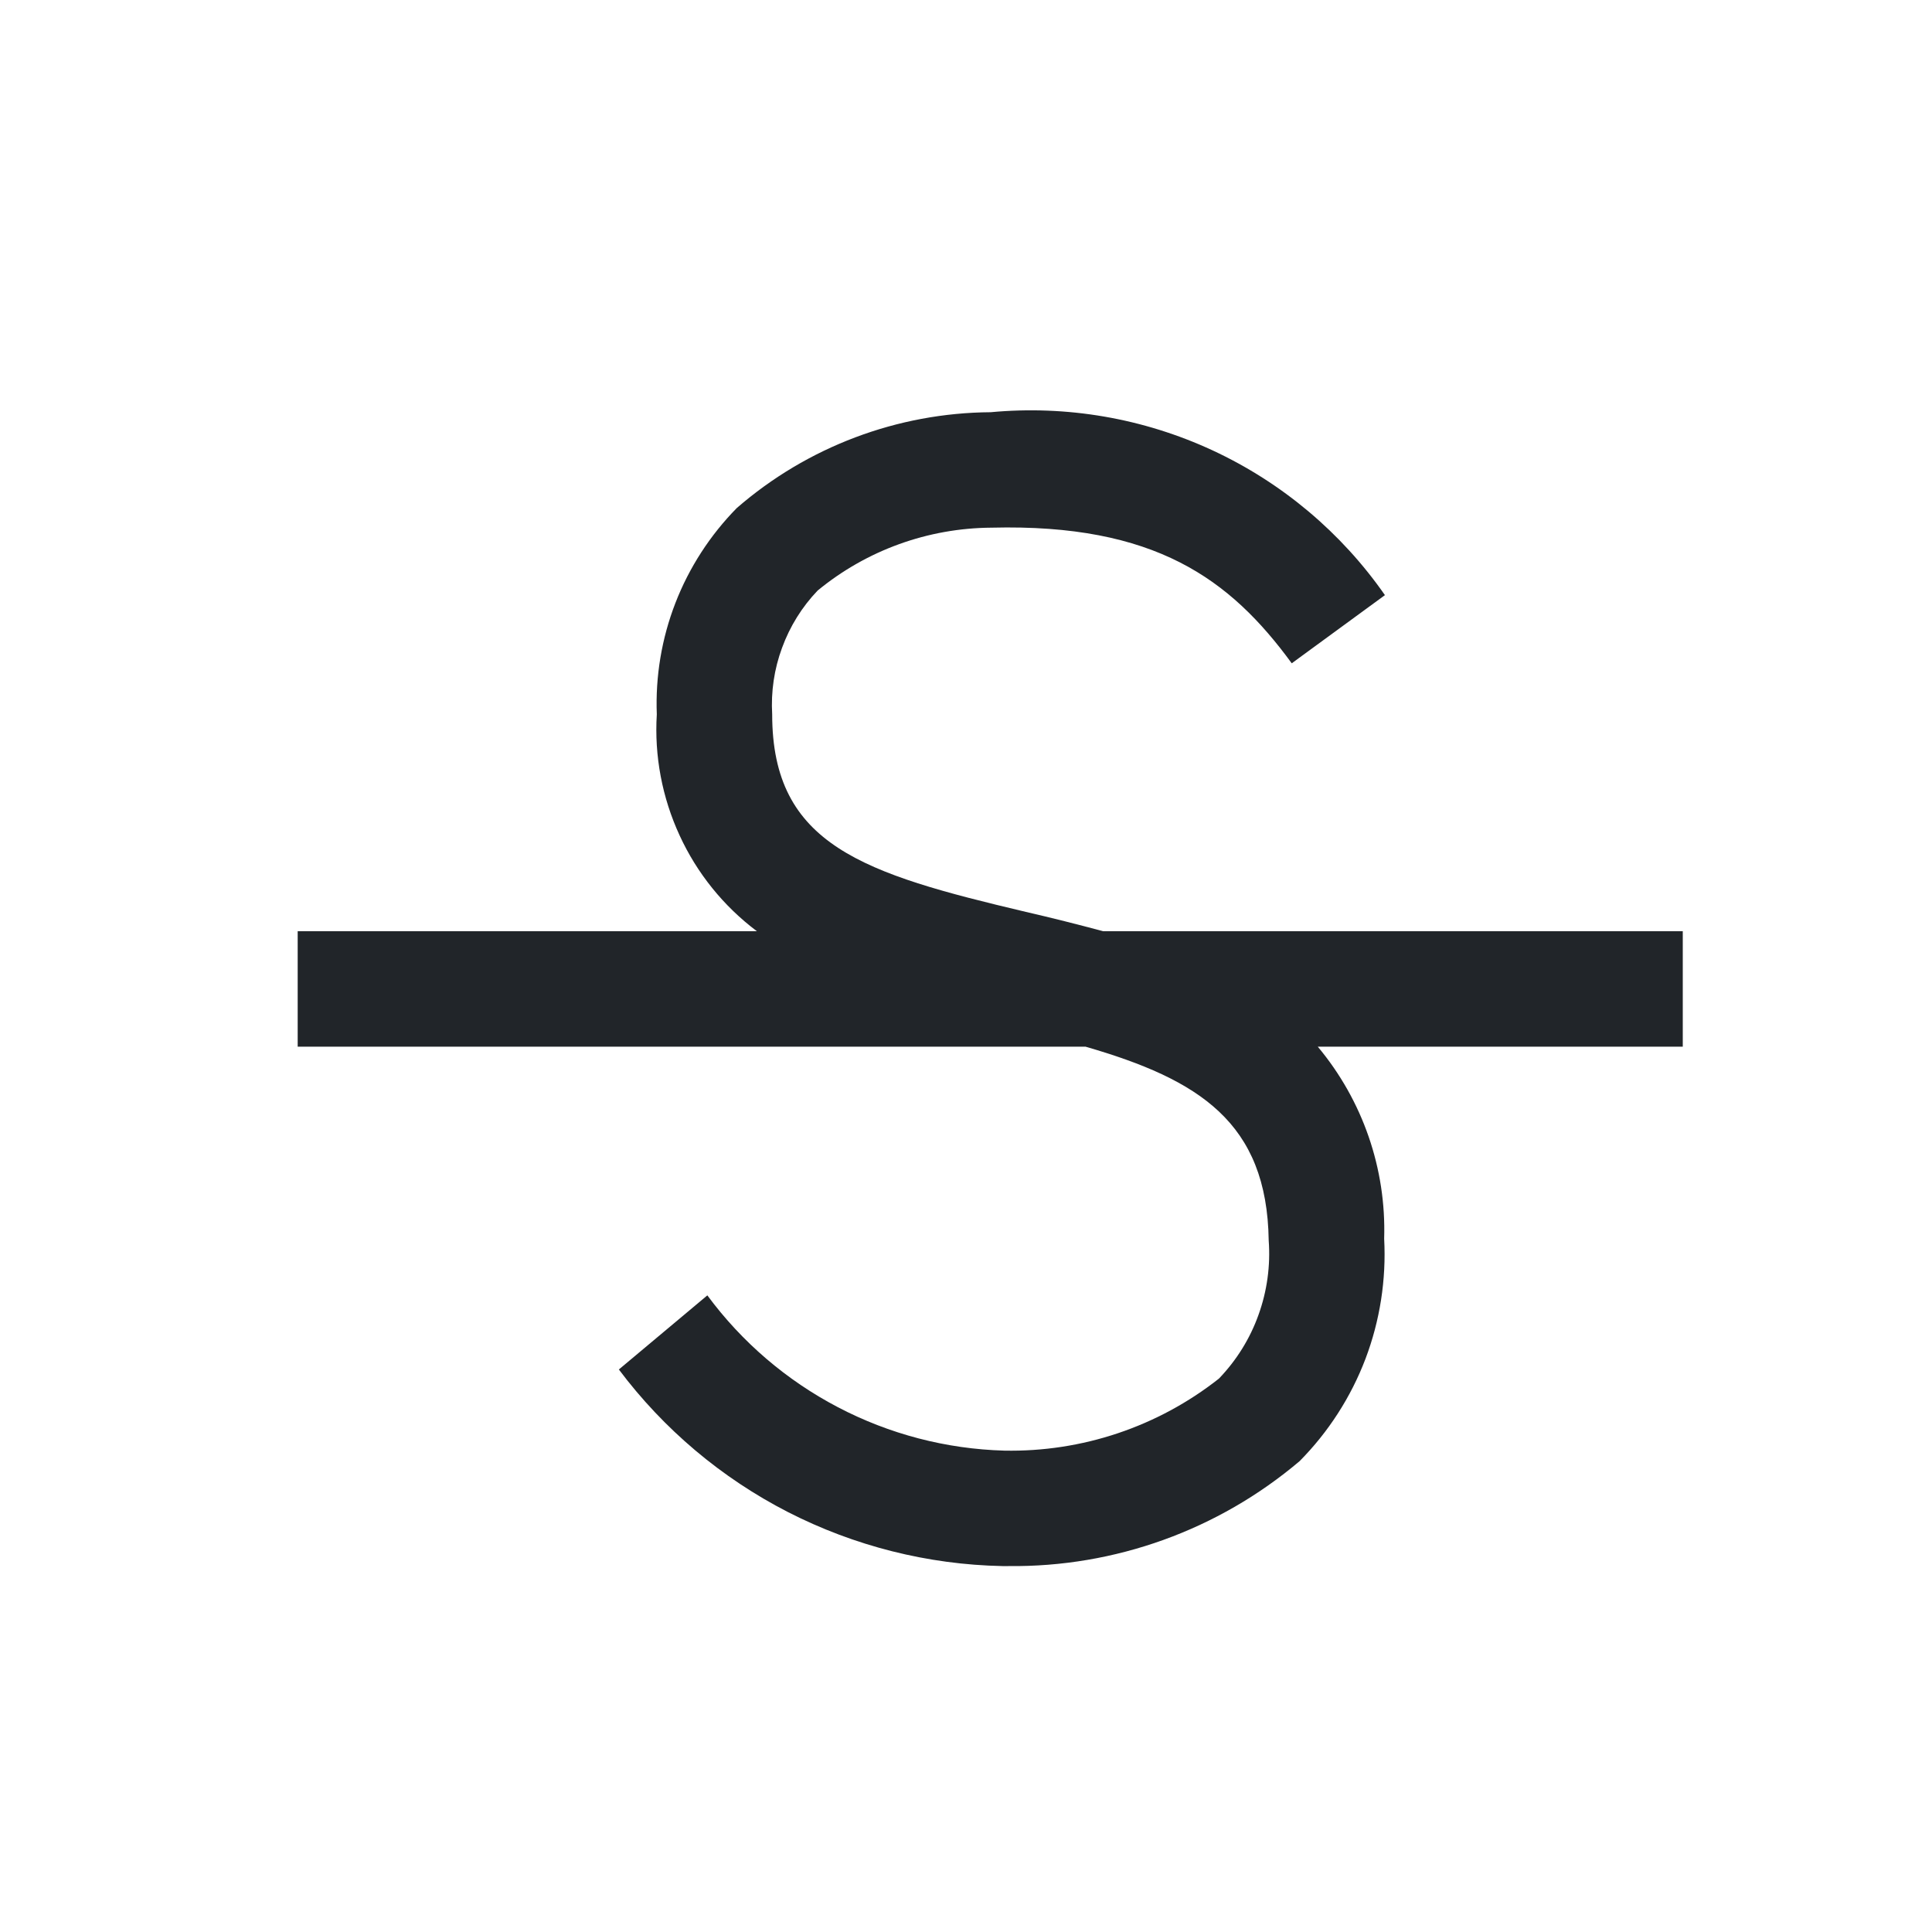 <?xml version="1.0" encoding="UTF-8" standalone="no"?><svg width='25' height='25' viewBox='0 0 25 25' fill='none' xmlns='http://www.w3.org/2000/svg'>
<path d='M21.775 12.05H14.274C13.943 11.961 13.61 11.877 13.275 11.8C11.178 11.304 9.992 10.941 9.992 9.244C9.975 8.95 10.018 8.657 10.12 8.382C10.221 8.106 10.377 7.854 10.58 7.642C11.214 7.12 12.009 6.833 12.83 6.828C14.944 6.775 15.918 7.492 16.715 8.583L17.921 7.701C17.357 6.891 16.587 6.244 15.691 5.828C14.794 5.412 13.804 5.242 12.82 5.334C11.612 5.342 10.446 5.782 9.534 6.574C9.189 6.925 8.918 7.343 8.74 7.802C8.562 8.261 8.48 8.752 8.499 9.244C8.466 9.782 8.568 10.32 8.794 10.81C9.019 11.3 9.363 11.726 9.794 12.05H3.852V13.544H14.047C15.516 13.969 16.395 14.524 16.417 16.052C16.441 16.378 16.396 16.706 16.285 17.014C16.175 17.322 16 17.603 15.773 17.839C14.983 18.462 14.001 18.791 12.995 18.771C12.244 18.75 11.508 18.558 10.842 18.209C10.177 17.861 9.599 17.366 9.153 16.762L8.008 17.721C8.588 18.494 9.336 19.125 10.196 19.566C11.056 20.006 12.006 20.246 12.972 20.265H13.047C14.426 20.281 15.764 19.799 16.817 18.907C17.19 18.53 17.48 18.08 17.669 17.584C17.857 17.088 17.939 16.559 17.911 16.029C17.939 15.123 17.633 14.239 17.052 13.544H21.775V12.05Z' fill='#212529'/>
</svg>
